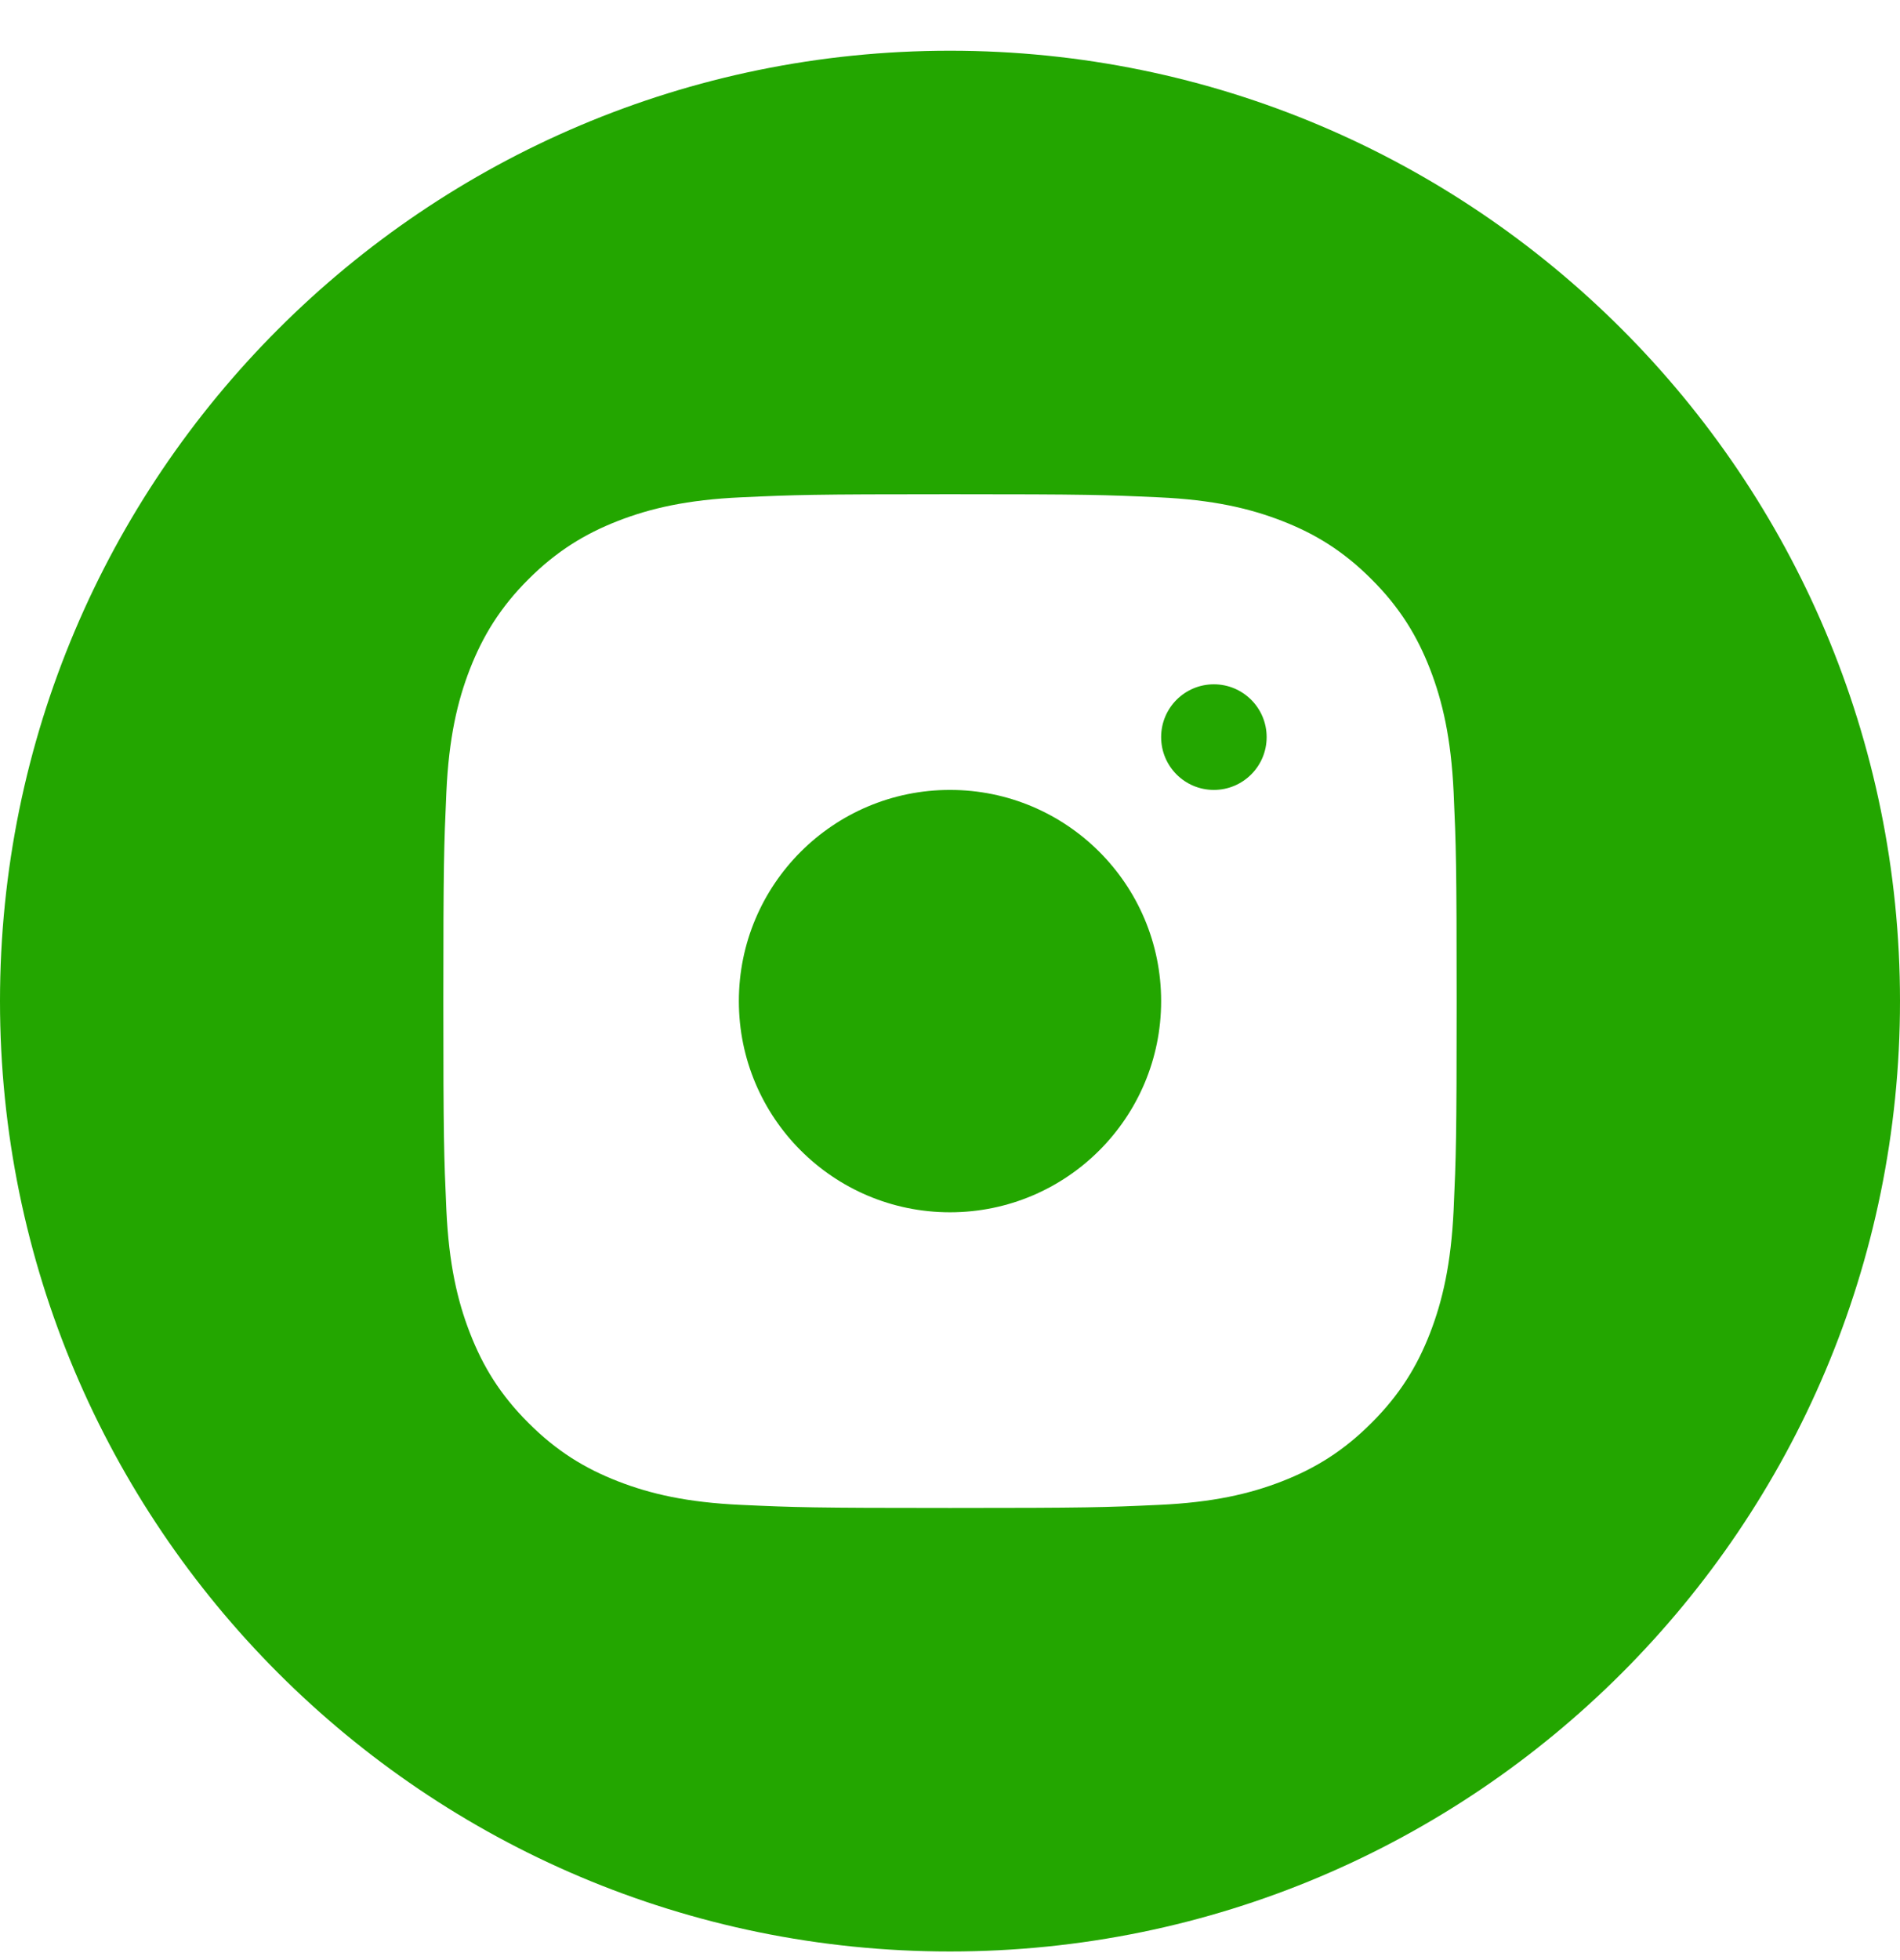 <svg width="32" height="33" viewBox="0 0 32 33" fill="none" xmlns="http://www.w3.org/2000/svg">
<path fill-rule="evenodd" clip-rule="evenodd" d="M16 0.854C7.163 0.854 0 8.018 0 16.855C0 25.691 7.163 32.855 16 32.855C24.837 32.855 32 25.691 32 16.855C32 8.018 24.837 0.854 16 0.854ZM12.482 8.373C13.392 8.331 13.683 8.321 16.001 8.321H15.998C18.316 8.321 18.606 8.331 19.516 8.373C20.425 8.414 21.045 8.558 21.589 8.769C22.151 8.987 22.626 9.278 23.1 9.753C23.575 10.227 23.867 10.704 24.085 11.265C24.295 11.807 24.439 12.427 24.482 13.336C24.523 14.246 24.533 14.537 24.533 16.855C24.533 19.172 24.523 19.462 24.482 20.372C24.439 21.28 24.295 21.901 24.085 22.444C23.867 23.005 23.575 23.481 23.1 23.955C22.626 24.43 22.151 24.722 21.59 24.94C21.047 25.151 20.426 25.295 19.518 25.336C18.607 25.378 18.317 25.388 16 25.388C13.682 25.388 13.392 25.378 12.481 25.336C11.573 25.295 10.953 25.151 10.41 24.94C9.849 24.722 9.373 24.43 8.899 23.955C8.424 23.481 8.133 23.005 7.915 22.443C7.704 21.901 7.56 21.281 7.518 20.372C7.477 19.462 7.467 19.172 7.467 16.855C7.467 14.537 7.477 14.246 7.518 13.336C7.559 12.428 7.703 11.807 7.914 11.265C8.133 10.704 8.425 10.227 8.899 9.753C9.374 9.279 9.85 8.987 10.411 8.769C10.954 8.558 11.574 8.414 12.482 8.373ZM16 13.299C17.964 13.299 19.556 14.891 19.556 16.855C19.556 18.818 17.964 20.41 16 20.41C14.036 20.41 12.444 18.818 12.444 16.855C12.444 14.891 14.036 13.299 16 13.299ZM21.333 12.41C21.333 11.919 20.935 11.521 20.444 11.521C19.953 11.521 19.556 11.919 19.556 12.41C19.556 12.901 19.953 13.299 20.444 13.299C20.935 13.299 21.333 12.901 21.333 12.41Z" fill="#23A600"/>
</svg>
